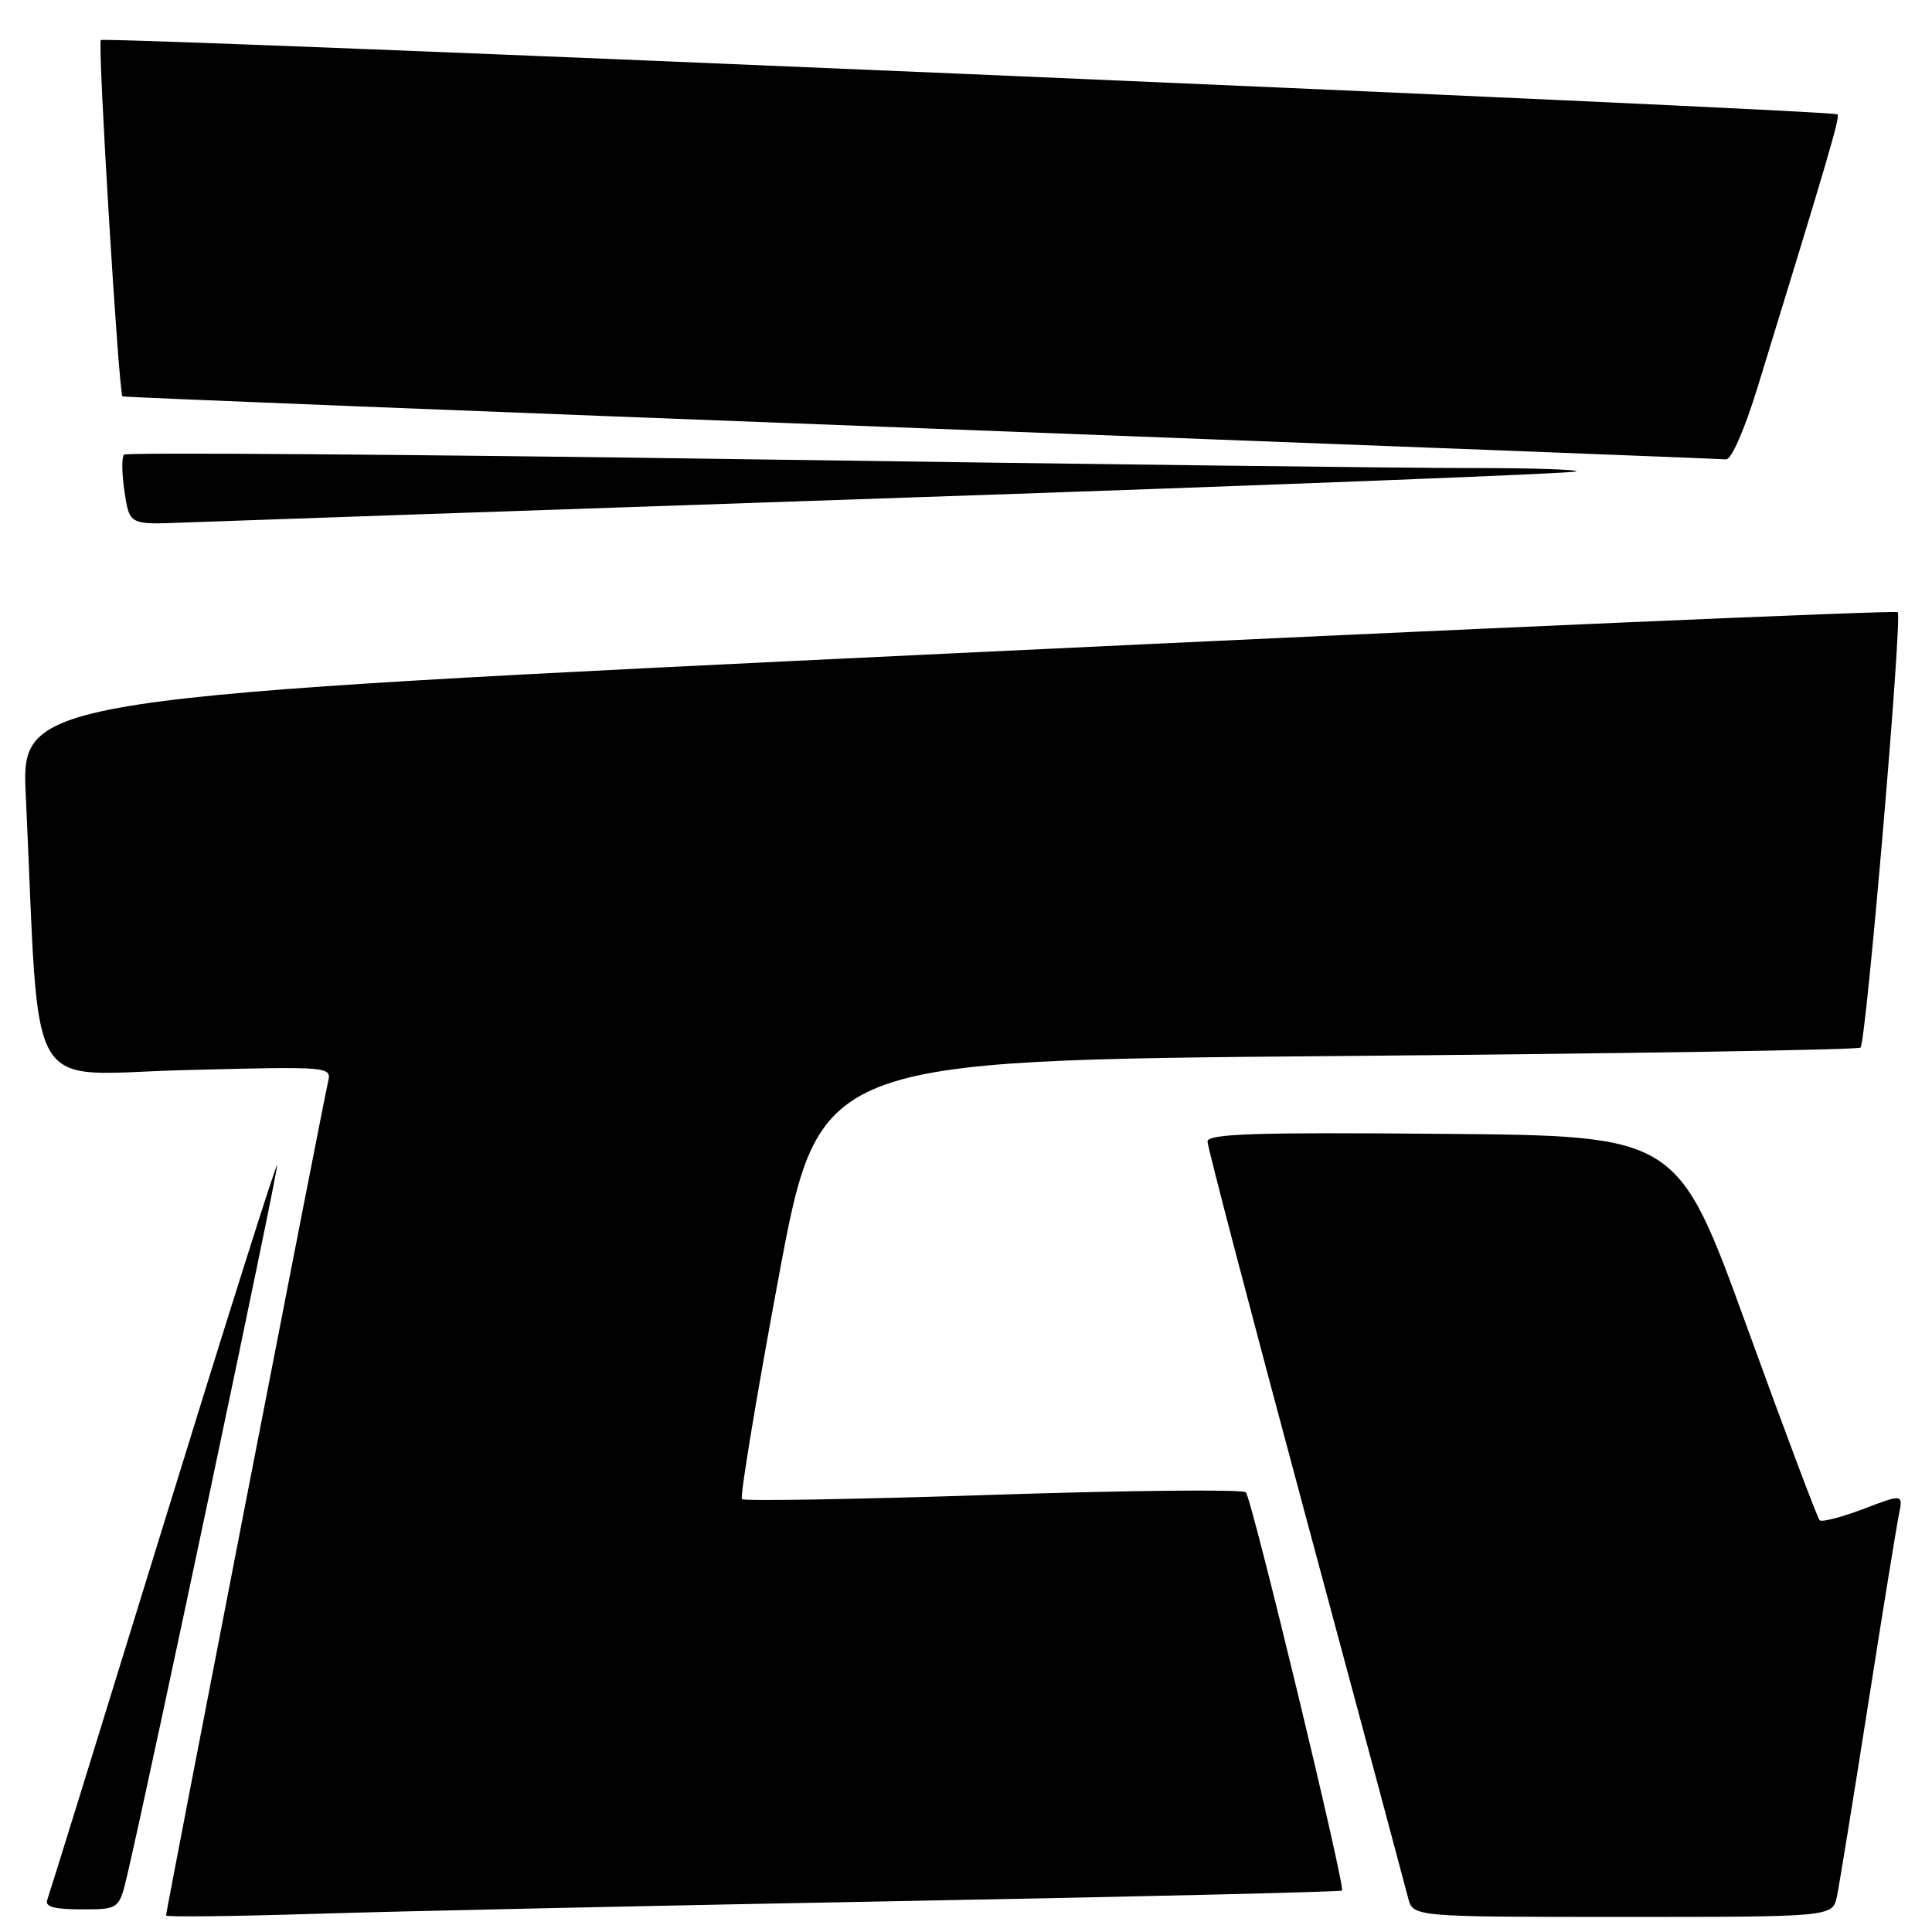 <?xml version="1.0" encoding="UTF-8" standalone="no"?>
<!DOCTYPE svg PUBLIC "-//W3C//DTD SVG 1.1//EN" "http://www.w3.org/Graphics/SVG/1.1/DTD/svg11.dtd" >
<svg xmlns="http://www.w3.org/2000/svg" xmlns:xlink="http://www.w3.org/1999/xlink" version="1.1" viewBox="0 0 256 256">
 <g >
 <path fill="currentColor"
d=" M 119.50 251.90 C 151.40 251.31 177.64 250.68 177.82 250.51 C 178.30 250.04 165.89 198.62 165.08 197.74 C 164.70 197.33 149.64 197.48 131.61 198.07 C 113.57 198.67 98.59 198.92 98.31 198.64 C 98.03 198.36 100.21 185.16 103.16 169.31 C 108.53 140.50 108.53 140.50 177.25 139.93 C 215.05 139.61 246.23 139.11 246.53 138.81 C 247.28 138.05 252.09 81.76 251.46 81.12 C 251.18 80.84 195.12 83.28 126.88 86.54 C 2.80 92.46 2.80 92.46 3.42 105.48 C 5.35 146.48 2.93 142.33 24.60 141.79 C 43.88 141.30 43.96 141.31 43.46 143.40 C 42.86 145.90 22.00 253.23 22.00 253.81 C 22.00 254.03 30.89 253.93 41.75 253.59 C 52.61 253.25 87.60 252.49 119.50 251.90 Z  M 243.41 251.25 C 243.72 249.74 245.57 238.38 247.51 226.00 C 249.45 213.62 251.30 202.25 251.61 200.72 C 252.17 197.94 252.17 197.94 246.90 199.95 C 243.99 201.05 241.39 201.72 241.11 201.44 C 240.82 201.16 236.47 189.58 231.44 175.71 C 222.28 150.50 222.28 150.50 191.14 150.24 C 166.22 150.02 160.00 150.23 160.00 151.26 C 160.00 151.97 165.84 174.24 172.97 200.75 C 180.11 227.25 186.23 250.08 186.58 251.47 C 187.22 254.00 187.22 254.00 215.03 254.00 C 242.84 254.00 242.84 254.00 243.41 251.25 Z  M 16.91 248.25 C 20.14 234.36 36.97 154.64 36.72 154.39 C 36.56 154.23 29.75 175.79 21.58 202.30 C 13.41 228.81 6.52 251.06 6.26 251.75 C 5.92 252.65 7.20 253.00 10.79 253.00 C 15.80 253.00 15.80 253.00 16.91 248.25 Z  M 119.95 65.94 C 168.60 64.29 208.61 62.72 208.87 62.47 C 209.12 62.21 202.85 62.01 194.92 62.02 C 186.99 62.03 143.71 61.50 98.75 60.85 C 53.79 60.20 16.74 59.93 16.43 60.24 C 16.11 60.56 16.14 62.78 16.50 65.17 C 17.16 69.53 17.16 69.53 24.33 69.24 C 28.27 69.09 71.30 67.60 119.95 65.94 Z  M 232.91 51.25 C 242.35 20.55 243.83 15.50 243.48 15.15 C 242.91 14.58 13.88 4.78 13.36 5.31 C 12.91 5.76 15.73 52.11 16.23 52.52 C 16.38 52.64 63.97 54.53 122.00 56.74 C 180.03 58.94 228.04 60.80 228.71 60.87 C 229.40 60.95 231.19 56.86 232.91 51.25 Z "/>
</g>
</svg>